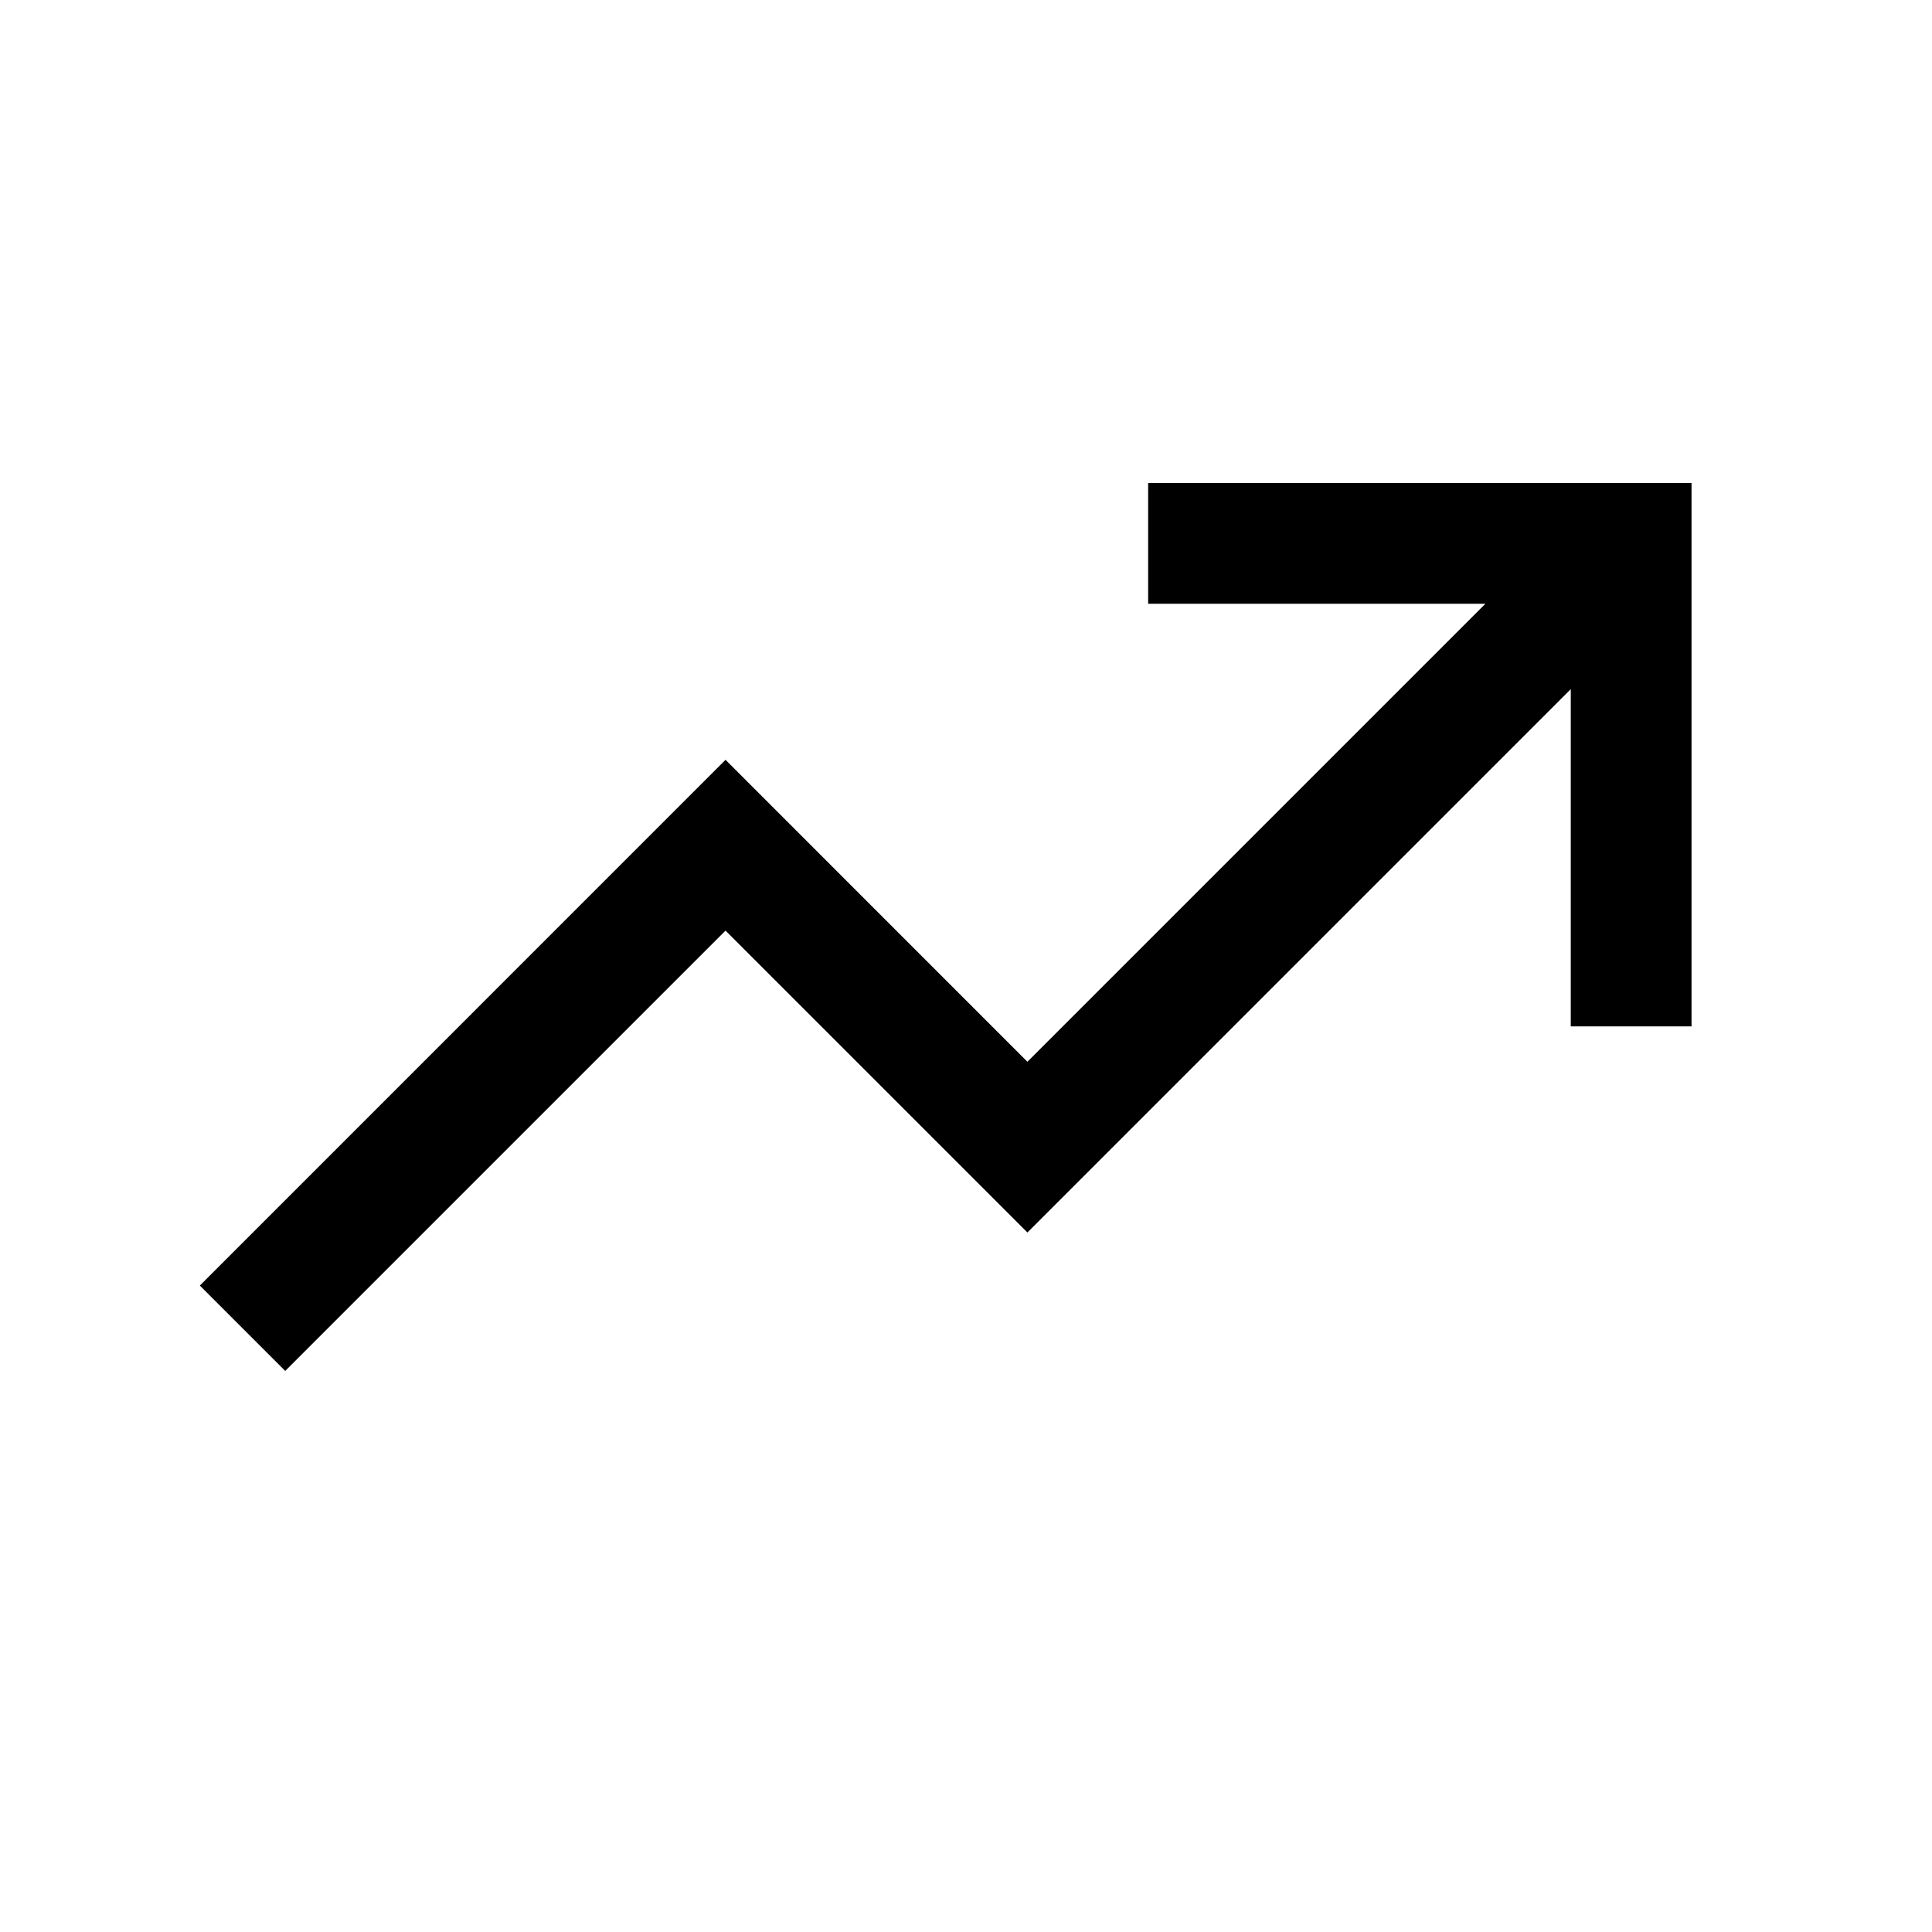 <svg width="32" height="32" xmlns="http://www.w3.org/2000/svg"><path fill="currentColor" d="M19.017 8v2h5.586l-7.586 7.586-5-5.001-8.707 8.708 1.414 1.414 7.293-7.293 5 5 9-9V17h2V8z" fill-rule="evenodd"/></svg>